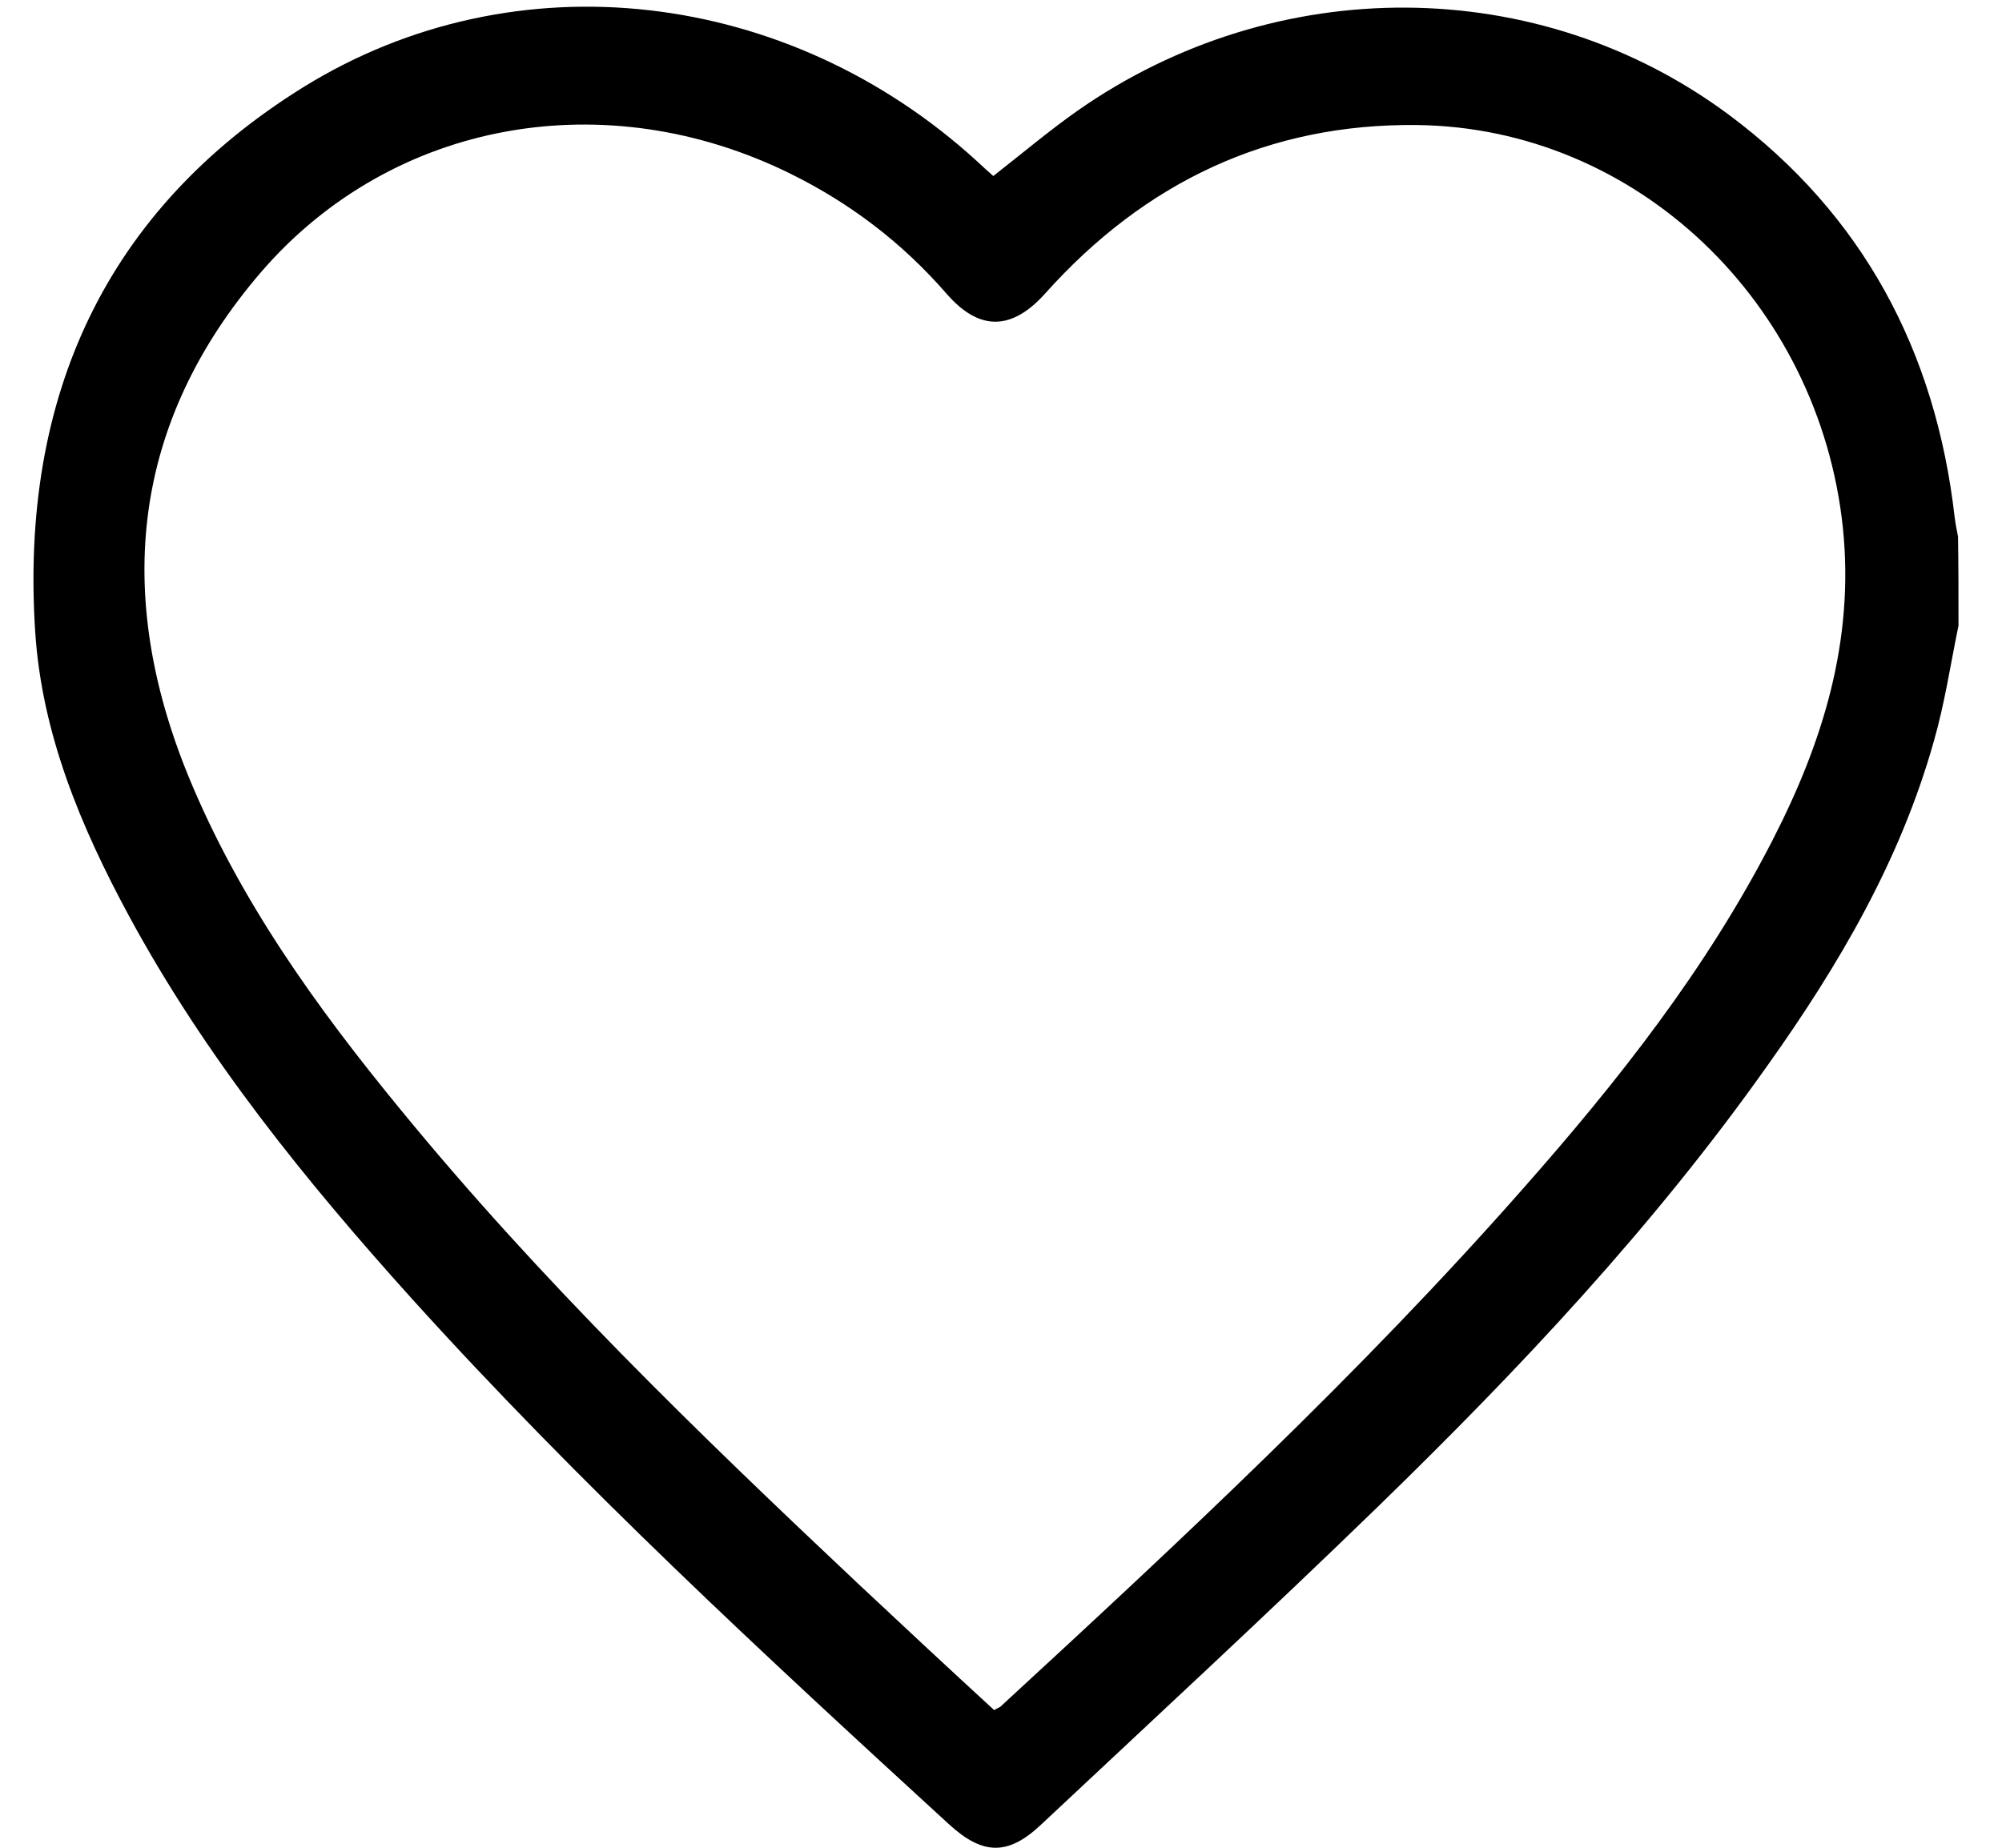 <svg width="26" height="24" viewBox="0 0 26 24" fill="none" xmlns="http://www.w3.org/2000/svg">
<path d="M25.435 8.126C25.332 8.626 25.257 9.131 25.117 9.62C24.681 11.176 23.88 12.538 22.96 13.832C21.475 15.933 19.727 17.789 17.898 19.567C16.456 20.967 14.982 22.329 13.519 23.701C13.088 24.107 12.76 24.096 12.319 23.69C9.925 21.495 7.542 19.295 5.352 16.872C3.97 15.338 2.668 13.732 1.673 11.893C1.049 10.737 0.543 9.532 0.457 8.203C0.258 5.142 1.382 2.719 3.943 1.13C6.703 -0.576 10.237 -0.143 12.685 2.091C12.755 2.158 12.83 2.224 12.9 2.286C13.271 1.997 13.626 1.696 13.998 1.435C16.574 -0.365 19.985 -0.348 22.46 1.496C24.181 2.78 25.139 4.547 25.386 6.725C25.397 6.809 25.413 6.887 25.429 6.97C25.435 7.353 25.435 7.742 25.435 8.126ZM12.911 22.212C12.948 22.19 12.975 22.179 12.992 22.168C15.332 20.012 17.661 17.844 19.775 15.444C21.007 14.049 22.158 12.593 23.019 10.915C23.67 9.648 24.084 8.331 23.934 6.859C23.627 3.93 21.255 1.658 18.403 1.624C16.483 1.602 14.874 2.358 13.572 3.814C13.137 4.297 12.717 4.303 12.292 3.814C11.716 3.152 11.044 2.641 10.269 2.258C7.875 1.074 5.105 1.552 3.394 3.53C1.716 5.481 1.474 7.703 2.447 10.082C3.109 11.693 4.11 13.082 5.196 14.405C7.015 16.628 9.064 18.611 11.141 20.567C11.727 21.117 12.319 21.668 12.911 22.212Z" fill="black"/>
</svg>
